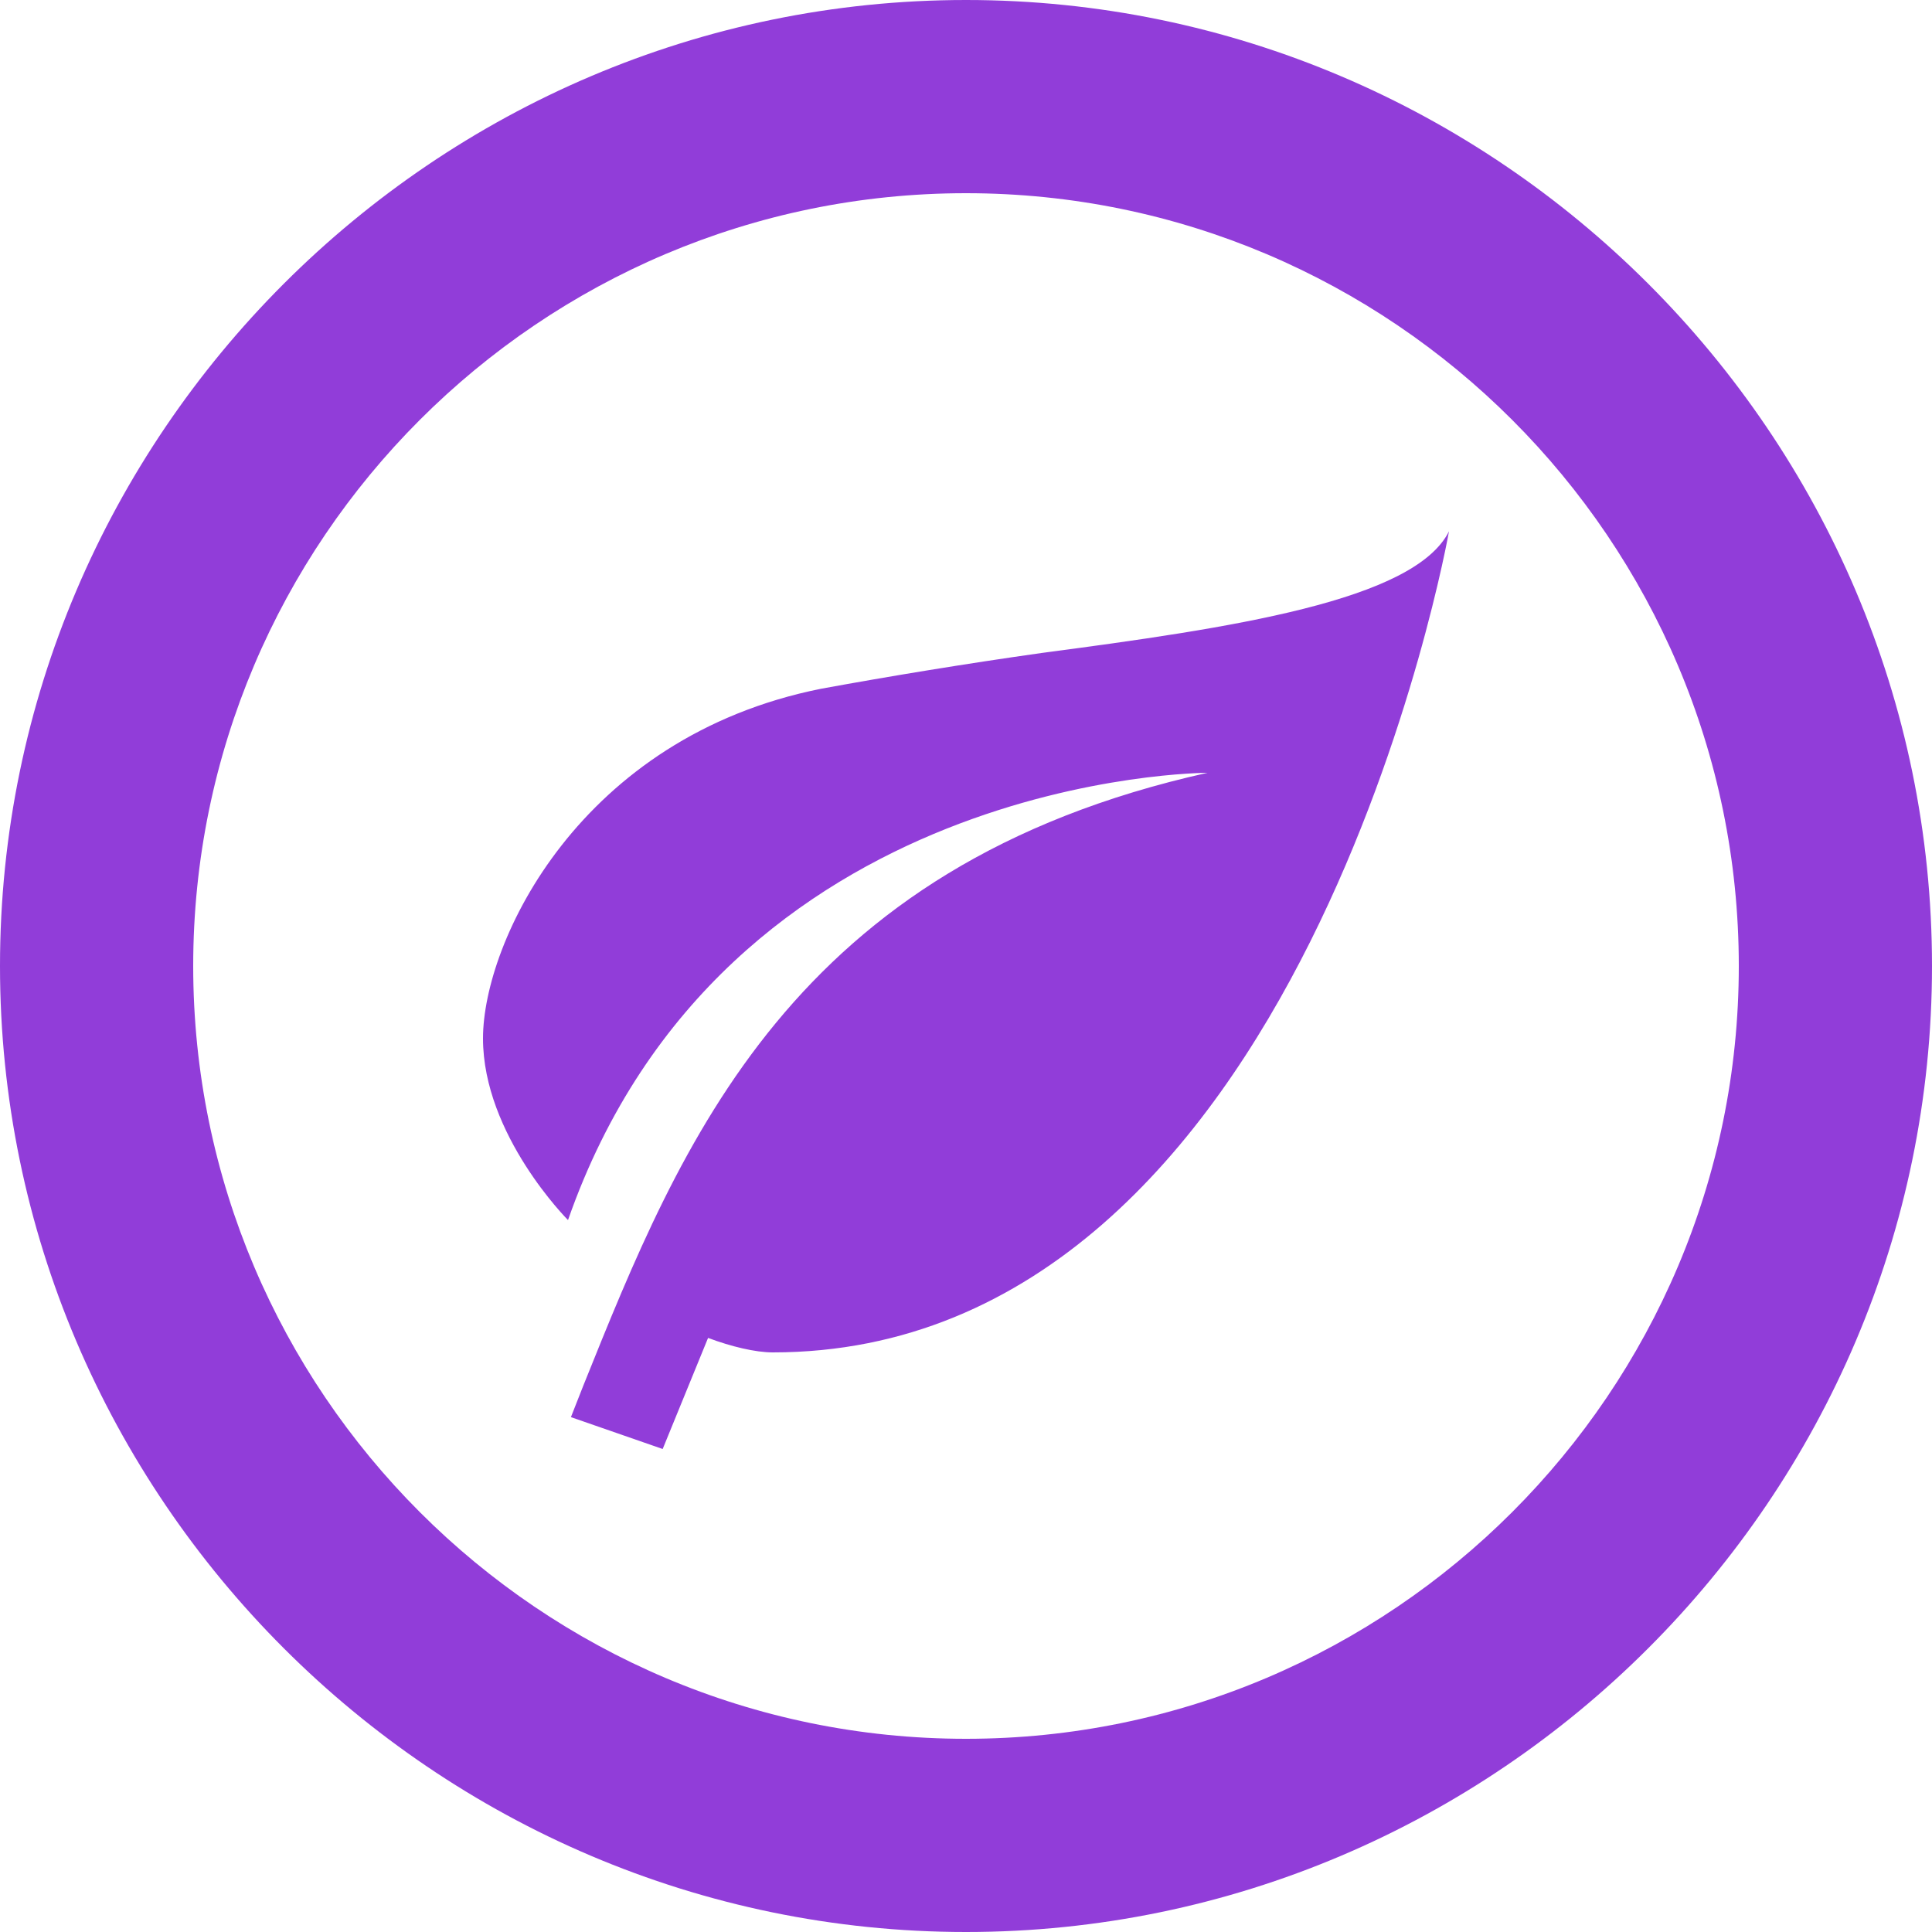 <svg width="79" height="79" viewBox="0 0 79 79" fill="none" xmlns="http://www.w3.org/2000/svg">
<path d="M23.858 56.643C27.848 46.728 32.35 35.392 49.375 31.6C49.375 31.6 29.625 31.6 23.226 49.889C23.226 49.889 19.75 46.413 19.75 42.462C19.75 38.513 23.7 30.139 33.575 28.163C36.38 27.65 39.5 27.137 42.581 26.702C50.362 25.675 57.828 24.569 59.25 21.725C59.25 21.725 53.325 55.3 31.6 55.3C30.889 55.3 29.901 55.063 28.953 54.708L27.097 59.25L23.345 57.947L23.858 56.643ZM39.5 7.9C56.919 7.9 71.1 22.081 71.1 39.5C71.1 56.919 56.919 71.1 39.5 71.1C22.081 71.1 7.9 56.919 7.9 39.5C7.9 22.081 22.081 7.9 39.5 7.9ZM39.5 0C17.775 0 0 17.775 0 39.5C0 61.225 17.775 79 39.5 79C61.225 79 79 61.225 79 39.5C79 17.775 61.225 0 39.5 0Z" fill="#913DD9"/>
</svg>
